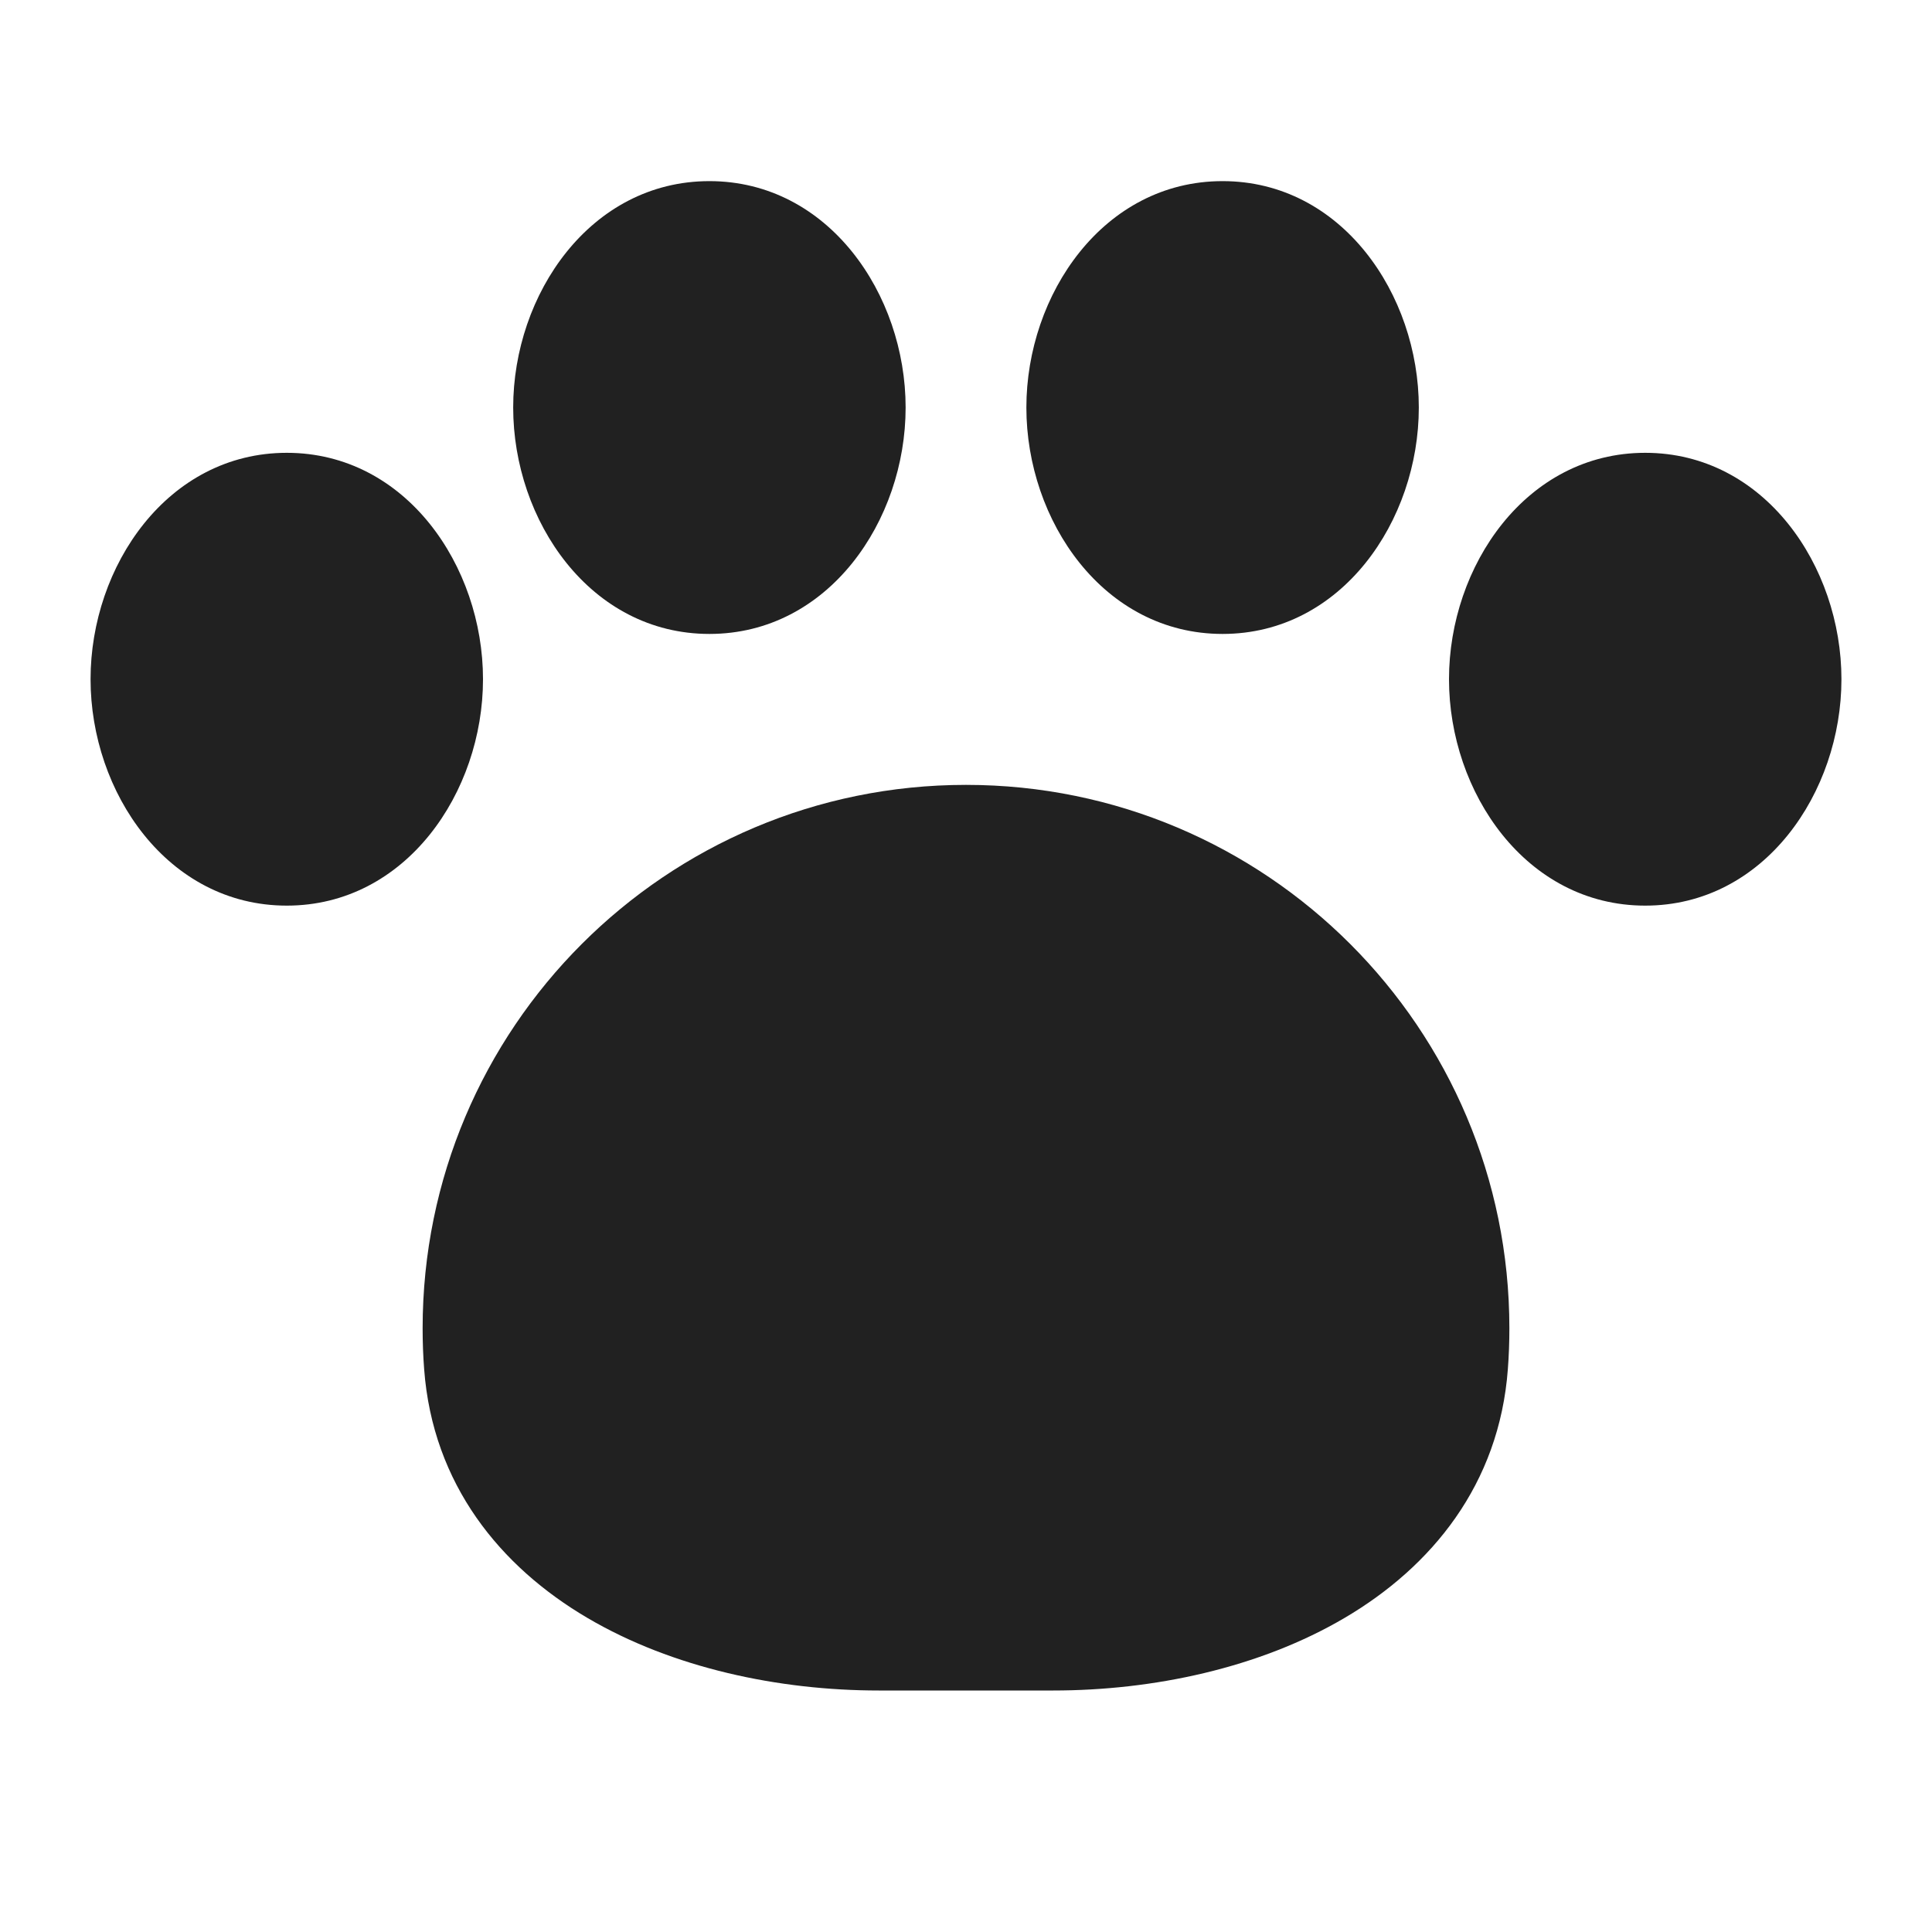 <svg width="32" height="32" viewBox="0 0 32 32" fill="none" xmlns="http://www.w3.org/2000/svg">
<path d="M8.5 6.75C8.5 4.876 9.777 3 11.75 3C13.723 3 15 4.876 15 6.75C15 8.624 13.723 10.5 11.75 10.5C9.777 10.5 8.5 8.624 8.5 6.75ZM16 13C11.029 13 7 17.029 7 22C7 22.227 7.008 22.452 7.025 22.675C7.167 24.589 8.29 25.951 9.728 26.797C11.143 27.63 12.905 28 14.555 28H17.445C19.095 28 20.857 27.63 22.272 26.797C23.71 25.951 24.833 24.589 24.975 22.675C24.992 22.452 25 22.227 25 22C25 17.029 20.971 13 16 13ZM17 6.75C17 4.876 18.277 3 20.25 3C22.223 3 23.5 4.876 23.5 6.75C23.5 8.624 22.223 10.5 20.25 10.5C18.277 10.5 17 8.624 17 6.75ZM24 11.25C24 9.376 25.277 7.5 27.25 7.5C29.223 7.5 30.5 9.376 30.5 11.25C30.5 13.124 29.223 15 27.25 15C25.277 15 24 13.124 24 11.25ZM1.5 11.25C1.5 9.376 2.777 7.5 4.75 7.5C6.723 7.5 8 9.376 8 11.25C8 13.124 6.723 15 4.75 15C2.777 15 1.5 13.124 1.5 11.25Z" fill="#212121"/>
</svg>
